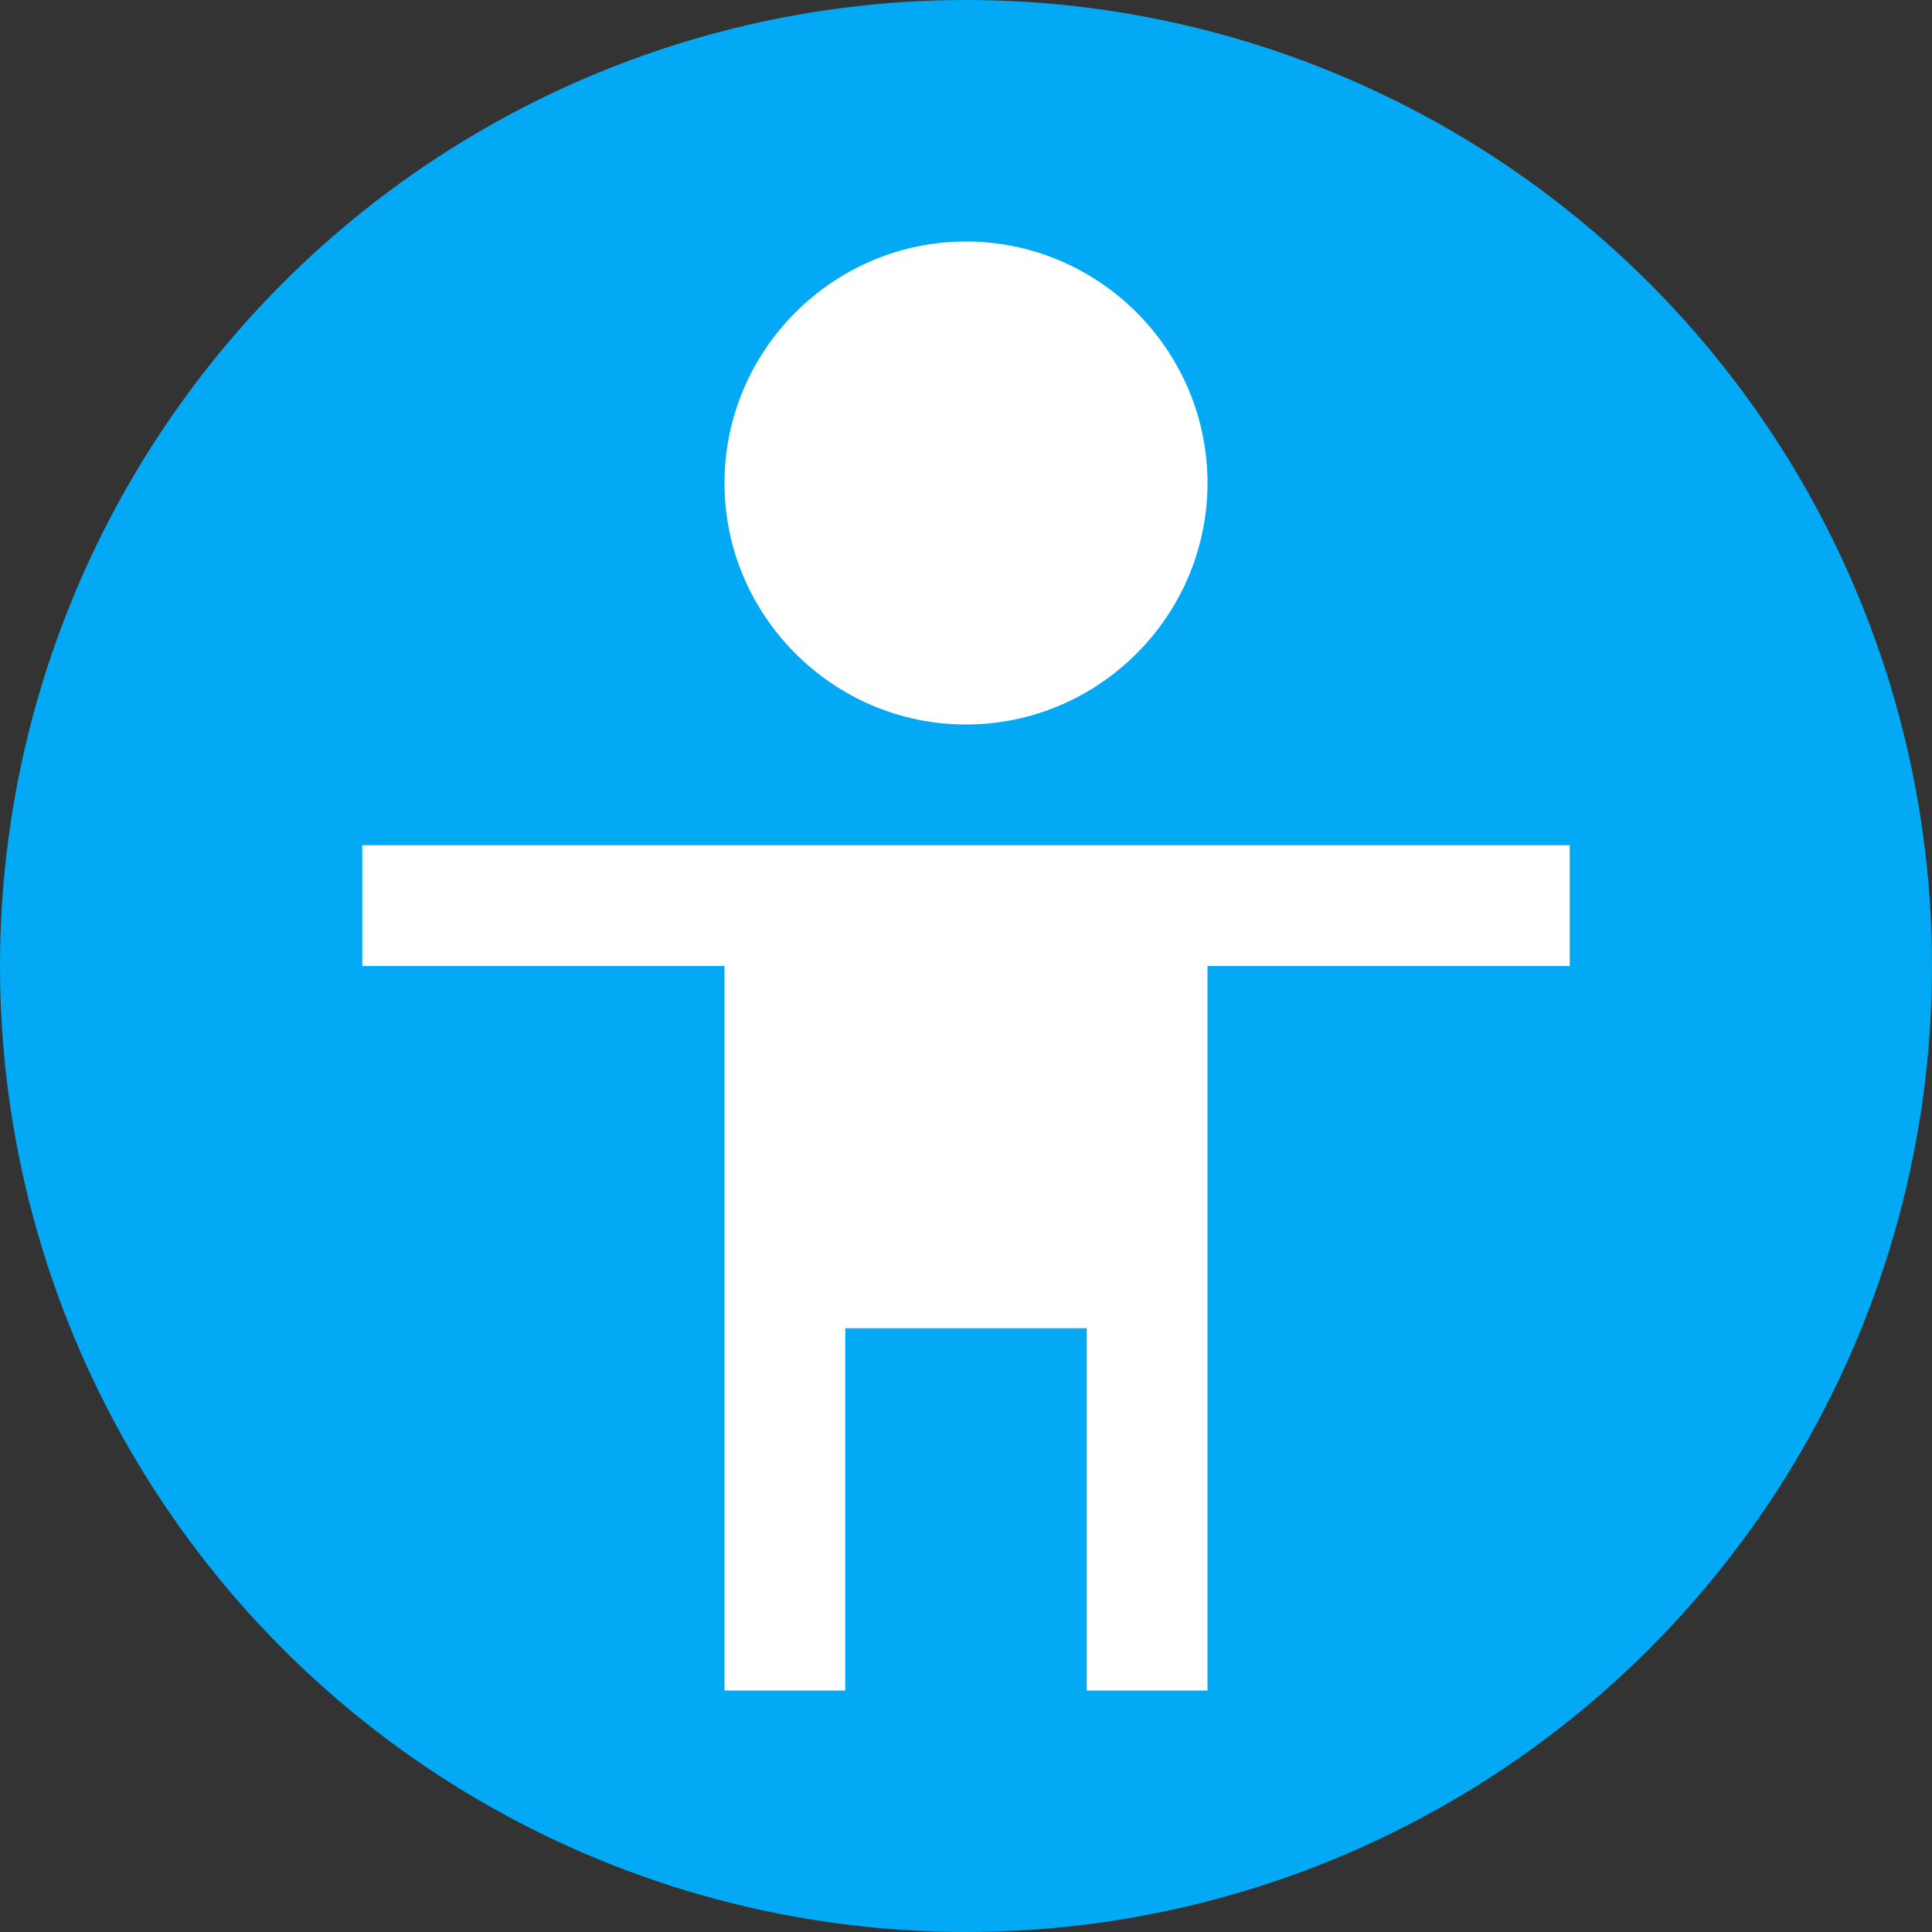 <svg height="16" width="16" xmlns="http://www.w3.org/2000/svg"><rect width="100%" height="100%" fill="#333333" stroke="none"/><circle cx="8" cy="8" fill="#03a9f4" r="8"/><path d="m8 2c-1.1 0-2 .9-2 2s .9 2 2 2 2-.9 2-2-.9-2-2-2zm-5 5v1h3v6h1v-3h2v3h1v-6h3v-1z" fill="#fff"/></svg>